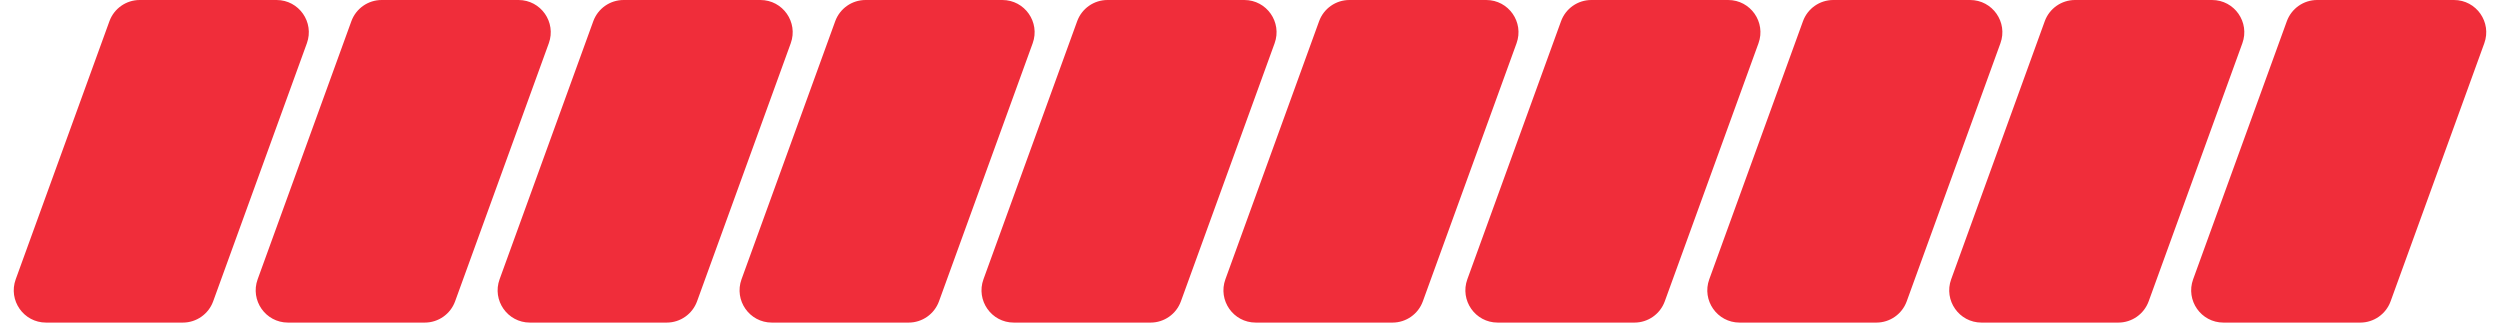 <svg width="155" height="20" viewBox="0 0 155 20" fill="none" xmlns="http://www.w3.org/2000/svg">
<path d="M8.663 0C7.822 0 7.071 0.527 6.784 1.317L0.974 17.317C0.5 18.622 1.466 20 2.854 20H11.337C12.178 20 12.929 19.473 13.216 18.683L19.026 2.683C19.5 1.378 18.534 0 17.146 0H8.663Z" fill="#F02D3A"/>
<path d="M23.663 0C22.822 0 22.071 0.527 21.784 1.317L15.974 17.317C15.501 18.622 16.466 20 17.854 20H26.337C27.178 20 27.929 19.473 28.216 18.683L34.026 2.683C34.499 1.378 33.534 0 32.146 0H23.663Z" fill="#F02D3A"/>
<path d="M38.663 0C37.822 0 37.071 0.527 36.783 1.317L30.974 17.317C30.5 18.622 31.466 20 32.854 20H41.337C42.178 20 42.929 19.473 43.217 18.683L49.026 2.683C49.499 1.378 48.534 0 47.146 0H38.663Z" fill="#F02D3A"/>
<path d="M53.663 0C52.822 0 52.071 0.527 51.783 1.317L45.974 17.317C45.501 18.622 46.466 20 47.854 20H56.337C57.178 20 57.929 19.473 58.217 18.683L64.026 2.683C64.499 1.378 63.534 0 62.146 0H53.663Z" fill="#F02D3A"/>
<path d="M68.663 0C67.822 0 67.071 0.527 66.784 1.317L60.974 17.317C60.501 18.622 61.466 20 62.854 20H71.337C72.178 20 72.929 19.473 73.216 18.683L79.026 2.683C79.499 1.378 78.534 0 77.146 0H68.663Z" fill="#F02D3A"/>
<path d="M83.663 0C82.822 0 82.071 0.527 81.784 1.317L75.974 17.317C75.501 18.622 76.466 20 77.854 20H86.337C87.178 20 87.929 19.473 88.216 18.683L94.026 2.683C94.499 1.378 93.534 0 92.146 0H83.663Z" fill="#F02D3A"/>
<path d="M98.663 0C97.822 0 97.071 0.527 96.784 1.317L90.974 17.317C90.501 18.622 91.466 20 92.854 20H101.337C102.178 20 102.929 19.473 103.216 18.683L109.026 2.683C109.5 1.378 108.534 0 107.146 0H98.663Z" fill="#F02D3A"/>
<path d="M113.663 0C112.822 0 112.071 0.527 111.784 1.317L105.974 17.317C105.5 18.622 106.466 20 107.854 20H116.337C117.178 20 117.929 19.473 118.216 18.683L124.026 2.683C124.5 1.378 123.534 0 122.146 0H113.663Z" fill="#F02D3A"/>
<path d="M128.654 0C127.812 0 127.061 0.527 126.774 1.318L120.972 17.318C120.5 18.622 121.465 20 122.853 20H131.337C132.178 20 132.929 19.473 133.217 18.683L139.026 2.683C139.5 1.378 138.534 0 137.146 0H128.654Z" fill="#F02D3A"/>
<path d="M143.663 0C142.822 0 142.071 0.527 141.783 1.317L135.974 17.317C135.5 18.622 136.466 20 137.854 20H146.337C147.178 20 147.929 19.473 148.217 18.683L154.026 2.683C154.5 1.378 153.534 0 152.146 0H143.663Z" fill="#F02D3A"/>
</svg>
